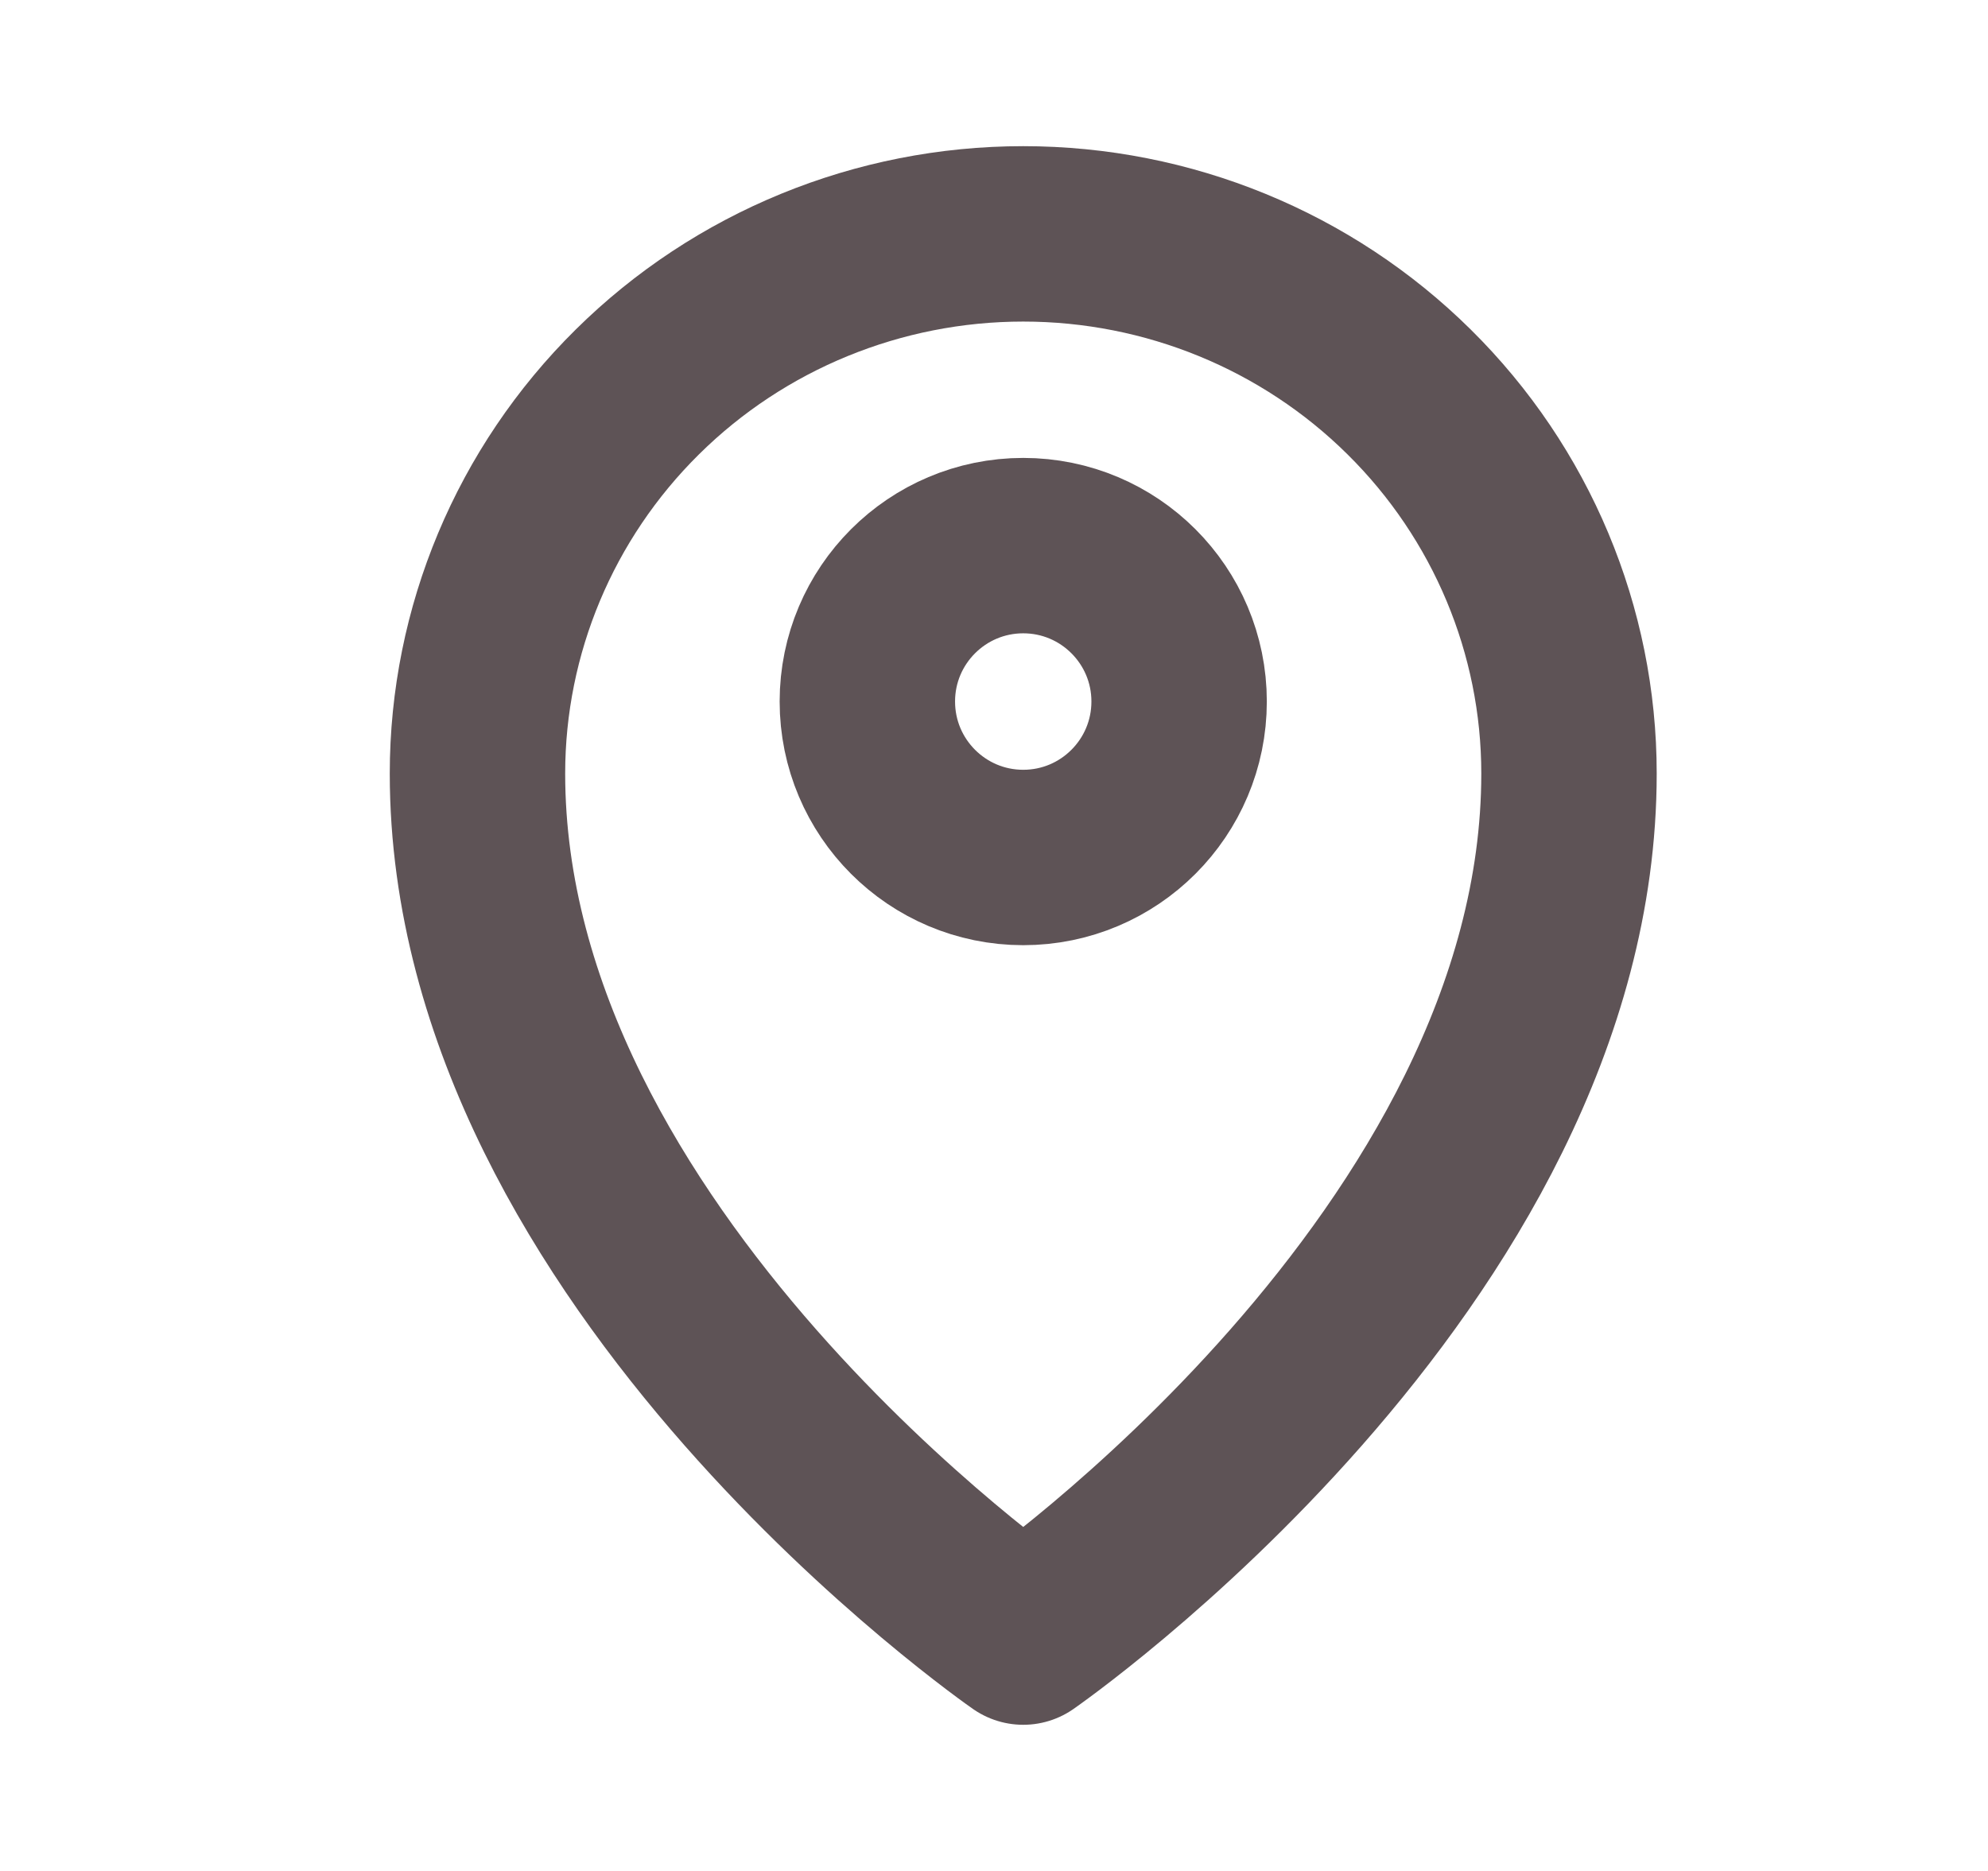 <svg width="17" height="16" viewBox="0 0 17 16" fill="none" xmlns="http://www.w3.org/2000/svg">
<path d="M8.75 7.333C9.486 7.333 10.083 6.736 10.083 5.999C10.083 5.263 9.486 4.666 8.75 4.666C8.014 4.666 7.417 5.263 7.417 5.999C7.417 6.736 8.014 7.333 8.75 7.333Z" stroke="#5E5356" stroke-width="1.5" stroke-linecap="round" stroke-linejoin="round"/>
<path d="M8.75 14C8.75 14 13.417 10.769 13.417 6.615C13.417 5.391 12.925 4.217 12.05 3.352C11.175 2.486 9.988 2 8.75 2C7.512 2 6.325 2.486 5.45 3.352C4.575 4.217 4.083 5.391 4.083 6.615C4.083 10.769 8.75 14 8.75 14Z" stroke="#5E5356" stroke-width="1.5" stroke-linecap="round" stroke-linejoin="round"/>
</svg>
